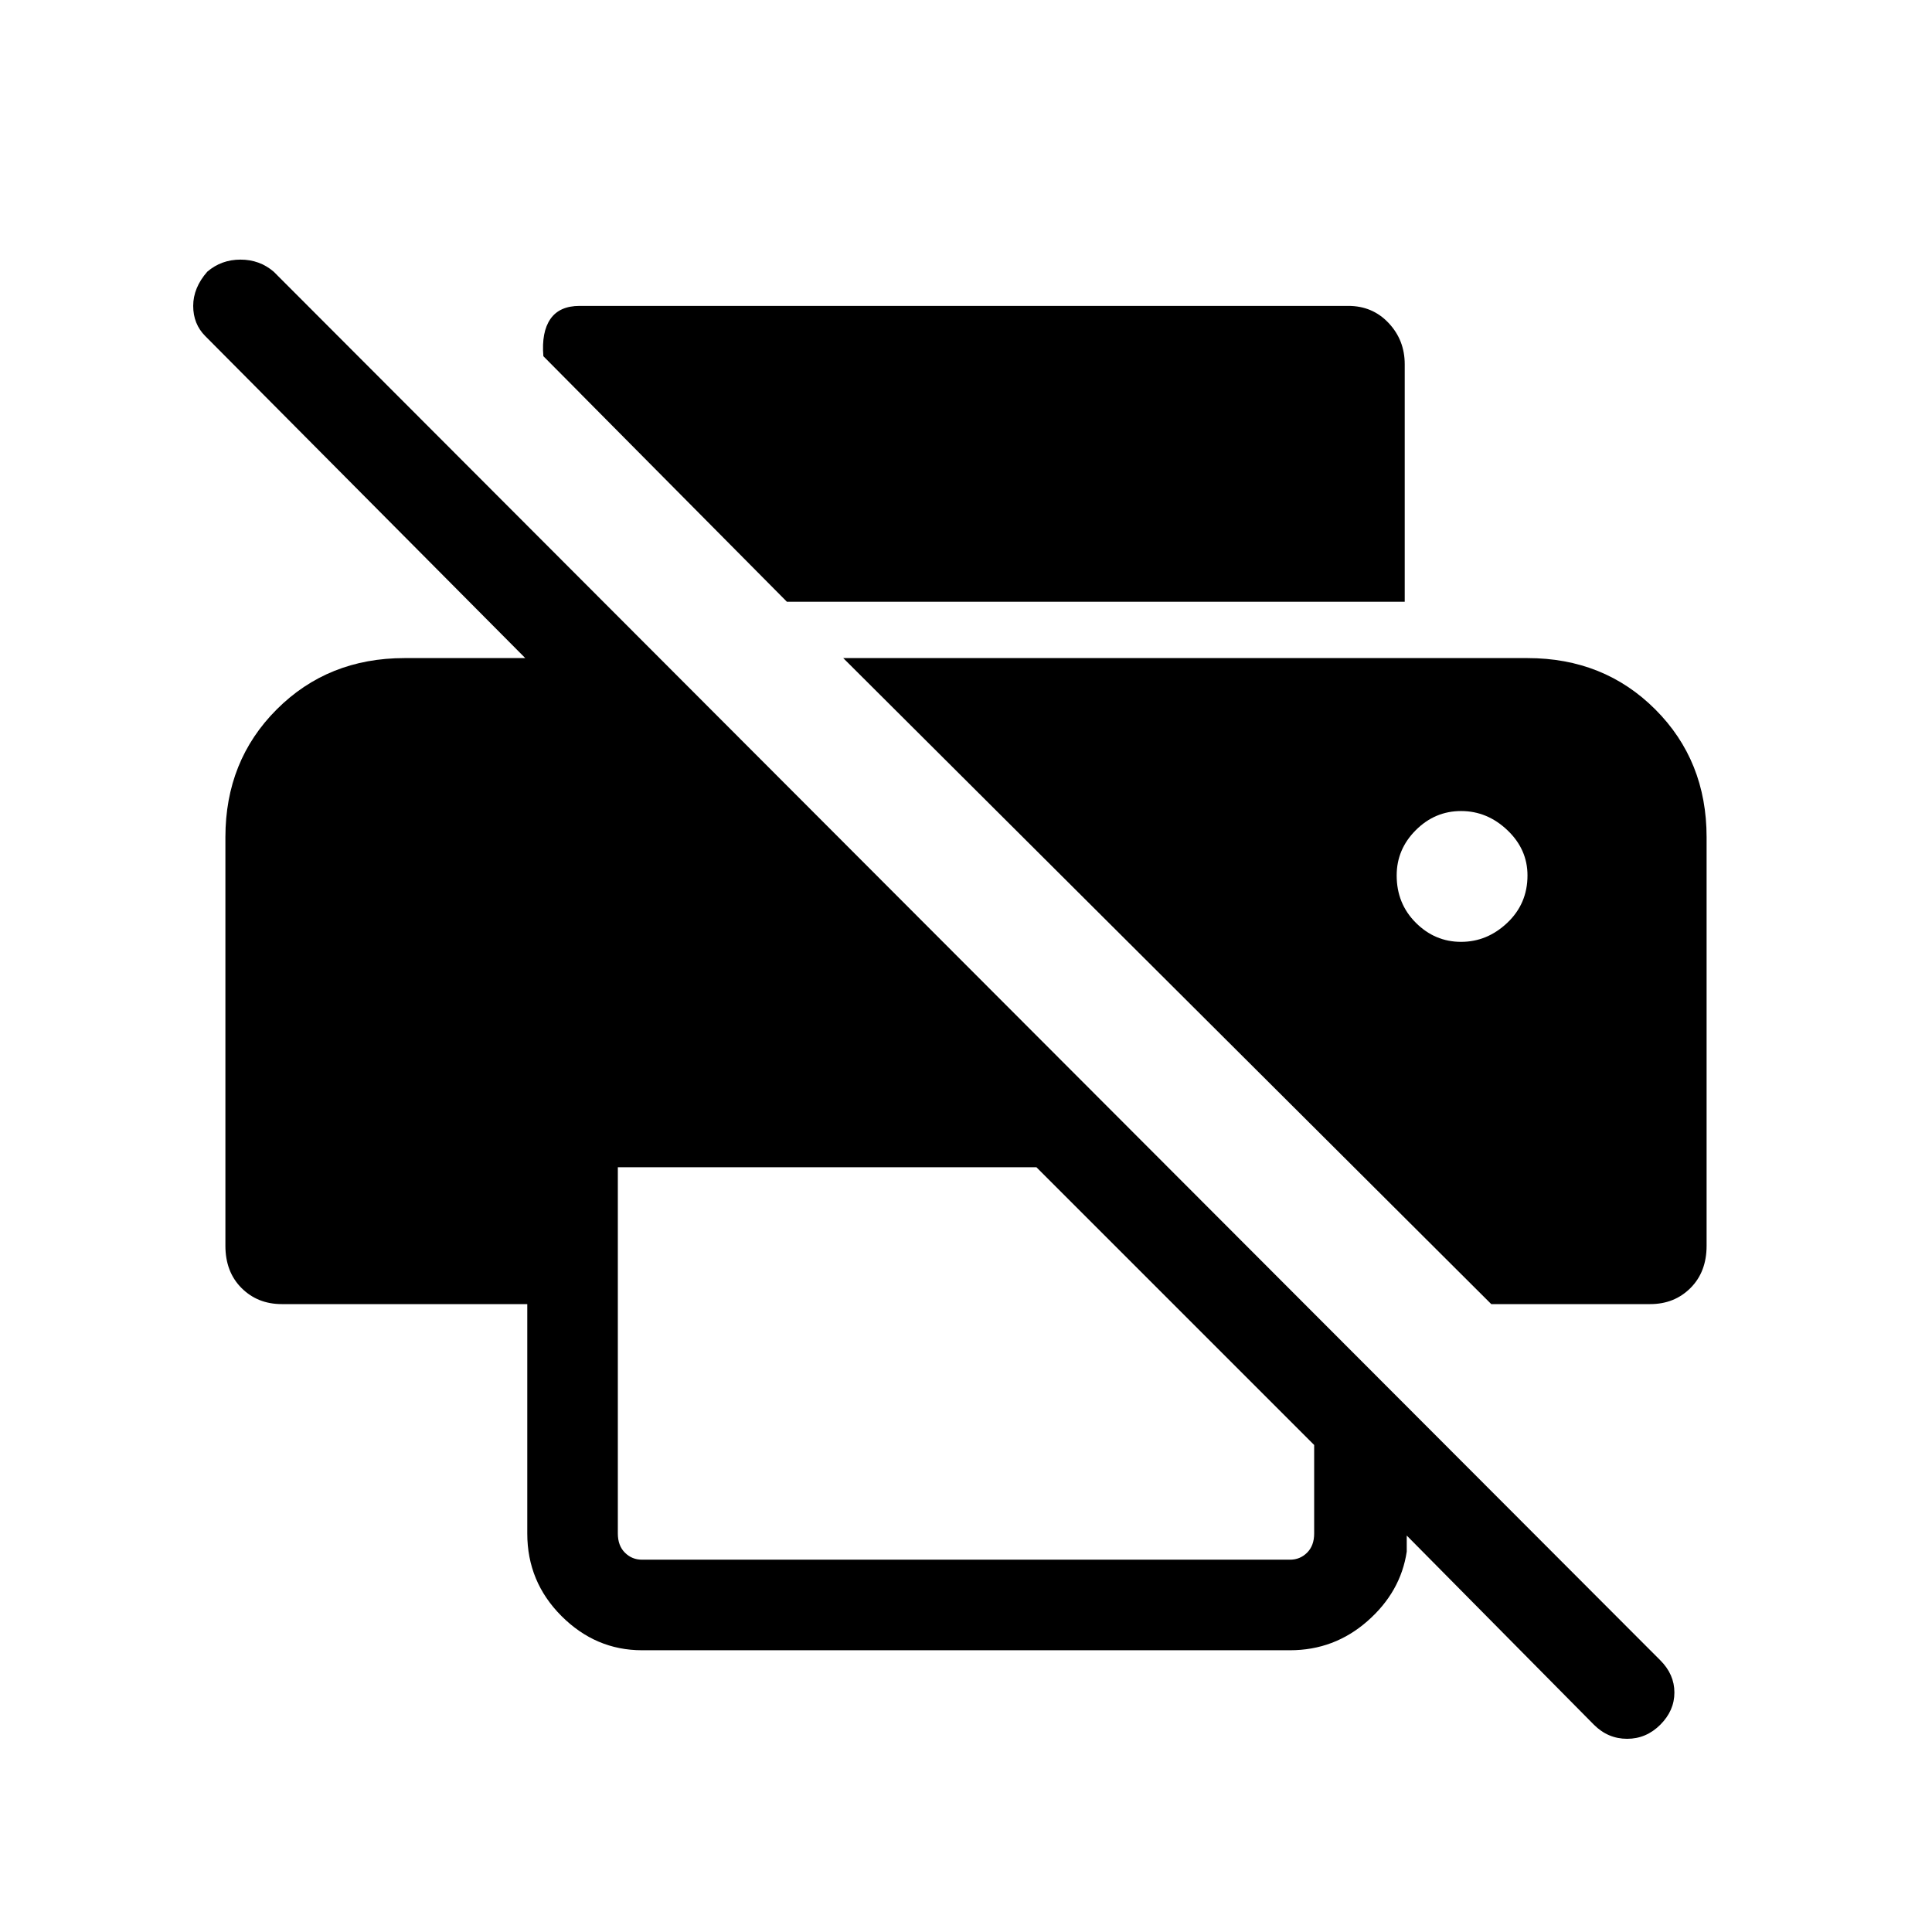 <svg xmlns="http://www.w3.org/2000/svg" width="48" height="48"><path d="M15.95 41q-1.15 0-2-.85-.85-.85-.85-2.05v-5.7H7q-.6 0-1-.4t-.4-1.05V20.8q0-1.9 1.275-3.175t3.175-1.275h3l-7.95-8q-.3-.3-.3-.75t.35-.85q.35-.3.825-.3t.825.3l34.45 34.5q.35.35.35.8 0 .45-.35.8-.35.35-.825.35t-.825-.35l-4.65-4.7v.4q-.15 1-.975 1.725Q33.15 41 32.05 41zm-.6-12v9.1q0 .3.175.475t.425.175h16.1q.25 0 .425-.175t.175-.475v-2.2l-6.9-6.9zm21.7 3.4H41q.6 0 1-.4t.4-1.05V20.8q0-1.9-1.275-3.175T37.95 16.35h-17zm-.75-9q-.65 0-1.125-.475T34.7 21.75q0-.65.475-1.125t1.125-.475q.65 0 1.15.475.5.475.5 1.125 0 .7-.5 1.175-.5.475-1.15.475zm-1.4-8.45H19.55l-6.05-6.1q-.05-.6.175-.925.225-.325.725-.325h19.1q.6 0 1 .425t.4 1.025z"/></svg>